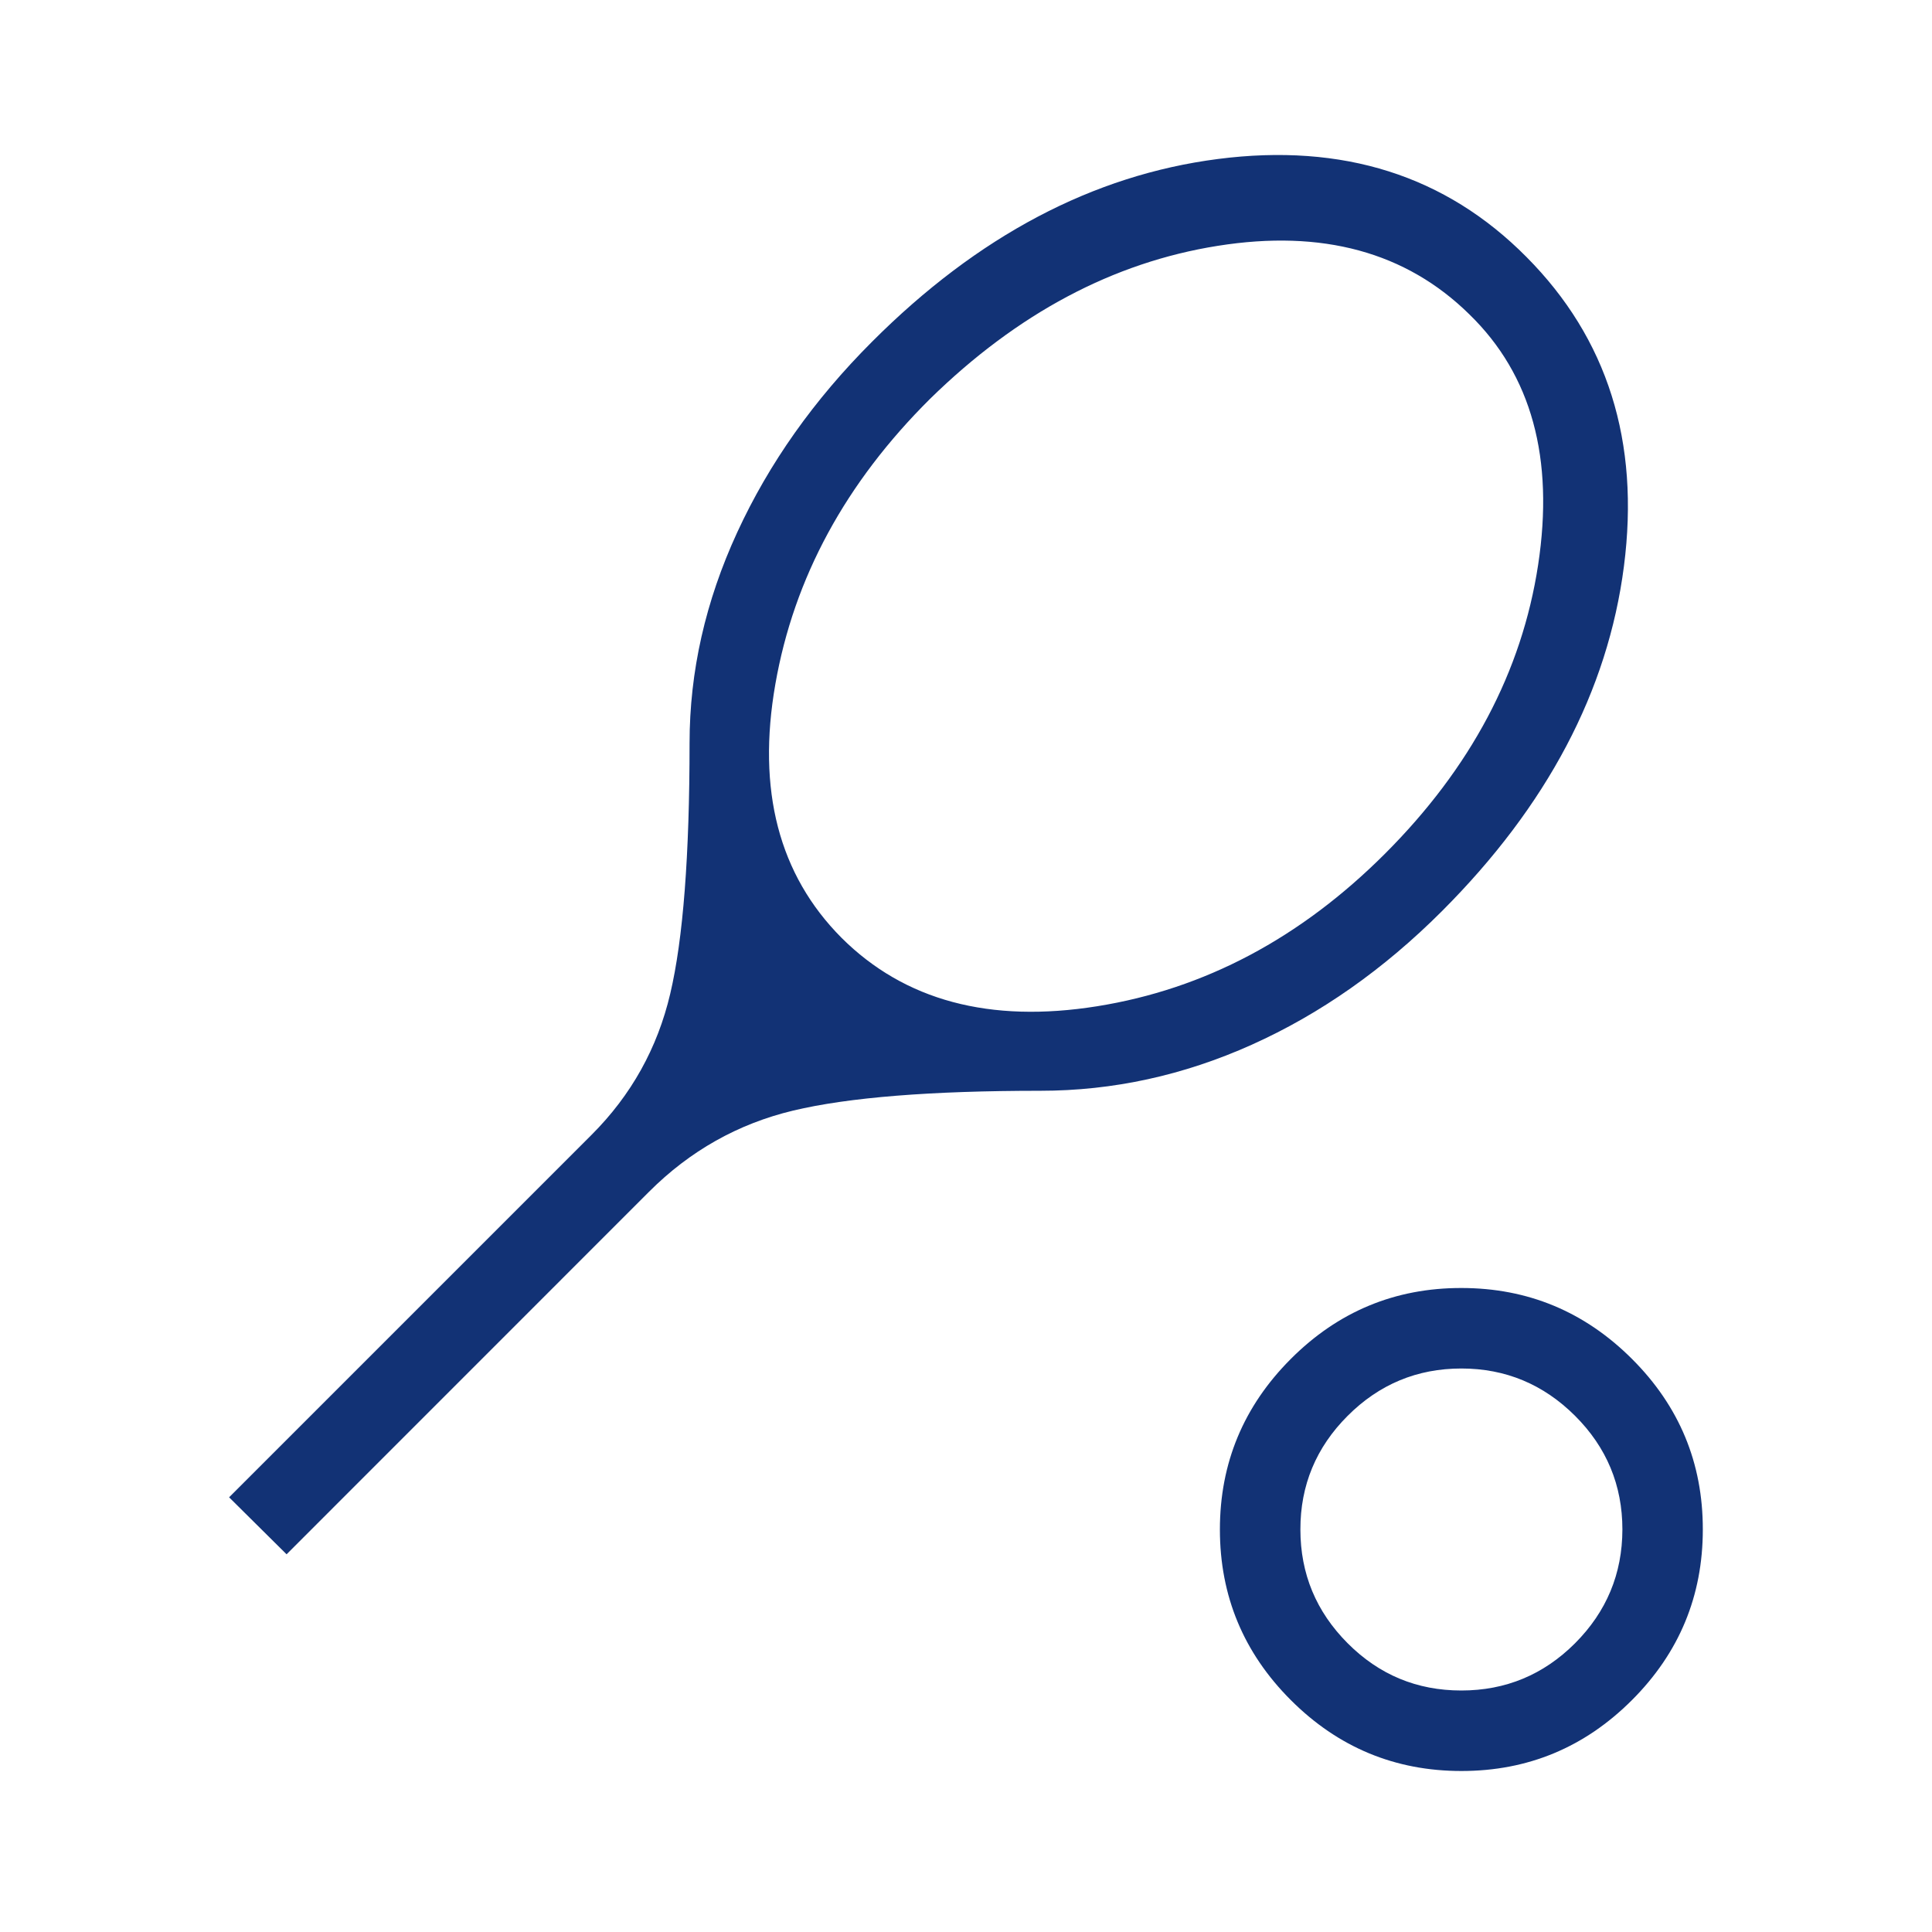 <svg width="24" height="24" viewBox="0 0 24 24" fill="none" xmlns="http://www.w3.org/2000/svg">
<path d="M3.56 19.308L2.846 18.6L7.35 14.096C7.841 13.605 8.167 13.021 8.326 12.344C8.486 11.666 8.566 10.629 8.566 9.231C8.566 8.343 8.763 7.47 9.158 6.613C9.553 5.755 10.112 4.965 10.835 4.243C12.146 2.931 13.578 2.175 15.13 1.975C16.682 1.775 17.959 2.18 18.962 3.192C19.969 4.205 20.373 5.486 20.173 7.035C19.973 8.583 19.219 10.011 17.912 11.319C17.189 12.042 16.402 12.595 15.552 12.977C14.702 13.359 13.826 13.55 12.923 13.55C11.563 13.55 10.54 13.632 9.853 13.796C9.168 13.96 8.571 14.296 8.063 14.804L3.56 19.308ZM10.454 11.65C11.237 12.43 12.296 12.713 13.629 12.5C14.962 12.287 16.154 11.655 17.204 10.606C18.271 9.539 18.905 8.343 19.107 7.018C19.309 5.693 19.025 4.656 18.254 3.906C17.467 3.131 16.425 2.847 15.126 3.054C13.828 3.26 12.637 3.894 11.554 4.954C10.504 5.997 9.863 7.178 9.632 8.497C9.401 9.815 9.675 10.867 10.454 11.65ZM18.154 22C17.329 22 16.622 21.706 16.035 21.119C15.448 20.532 15.154 19.825 15.154 19C15.154 18.175 15.448 17.469 16.035 16.881C16.622 16.293 17.329 15.999 18.154 16C18.979 16 19.685 16.294 20.273 16.881C20.861 17.468 21.154 18.174 21.153 19C21.153 19.825 20.86 20.532 20.273 21.119C19.686 21.706 18.981 22 18.154 22ZM18.153 21C18.704 21 19.175 20.804 19.566 20.413C19.957 20.021 20.153 19.55 20.154 19C20.154 18.45 19.958 17.979 19.566 17.588C19.174 17.197 18.703 17 18.154 17C17.604 17 17.133 17.196 16.741 17.588C16.349 17.98 16.153 18.451 16.154 19C16.154 19.55 16.35 20.021 16.741 20.413C17.132 20.805 17.602 21 18.153 21Z" fill="#123275"/>
</svg>
